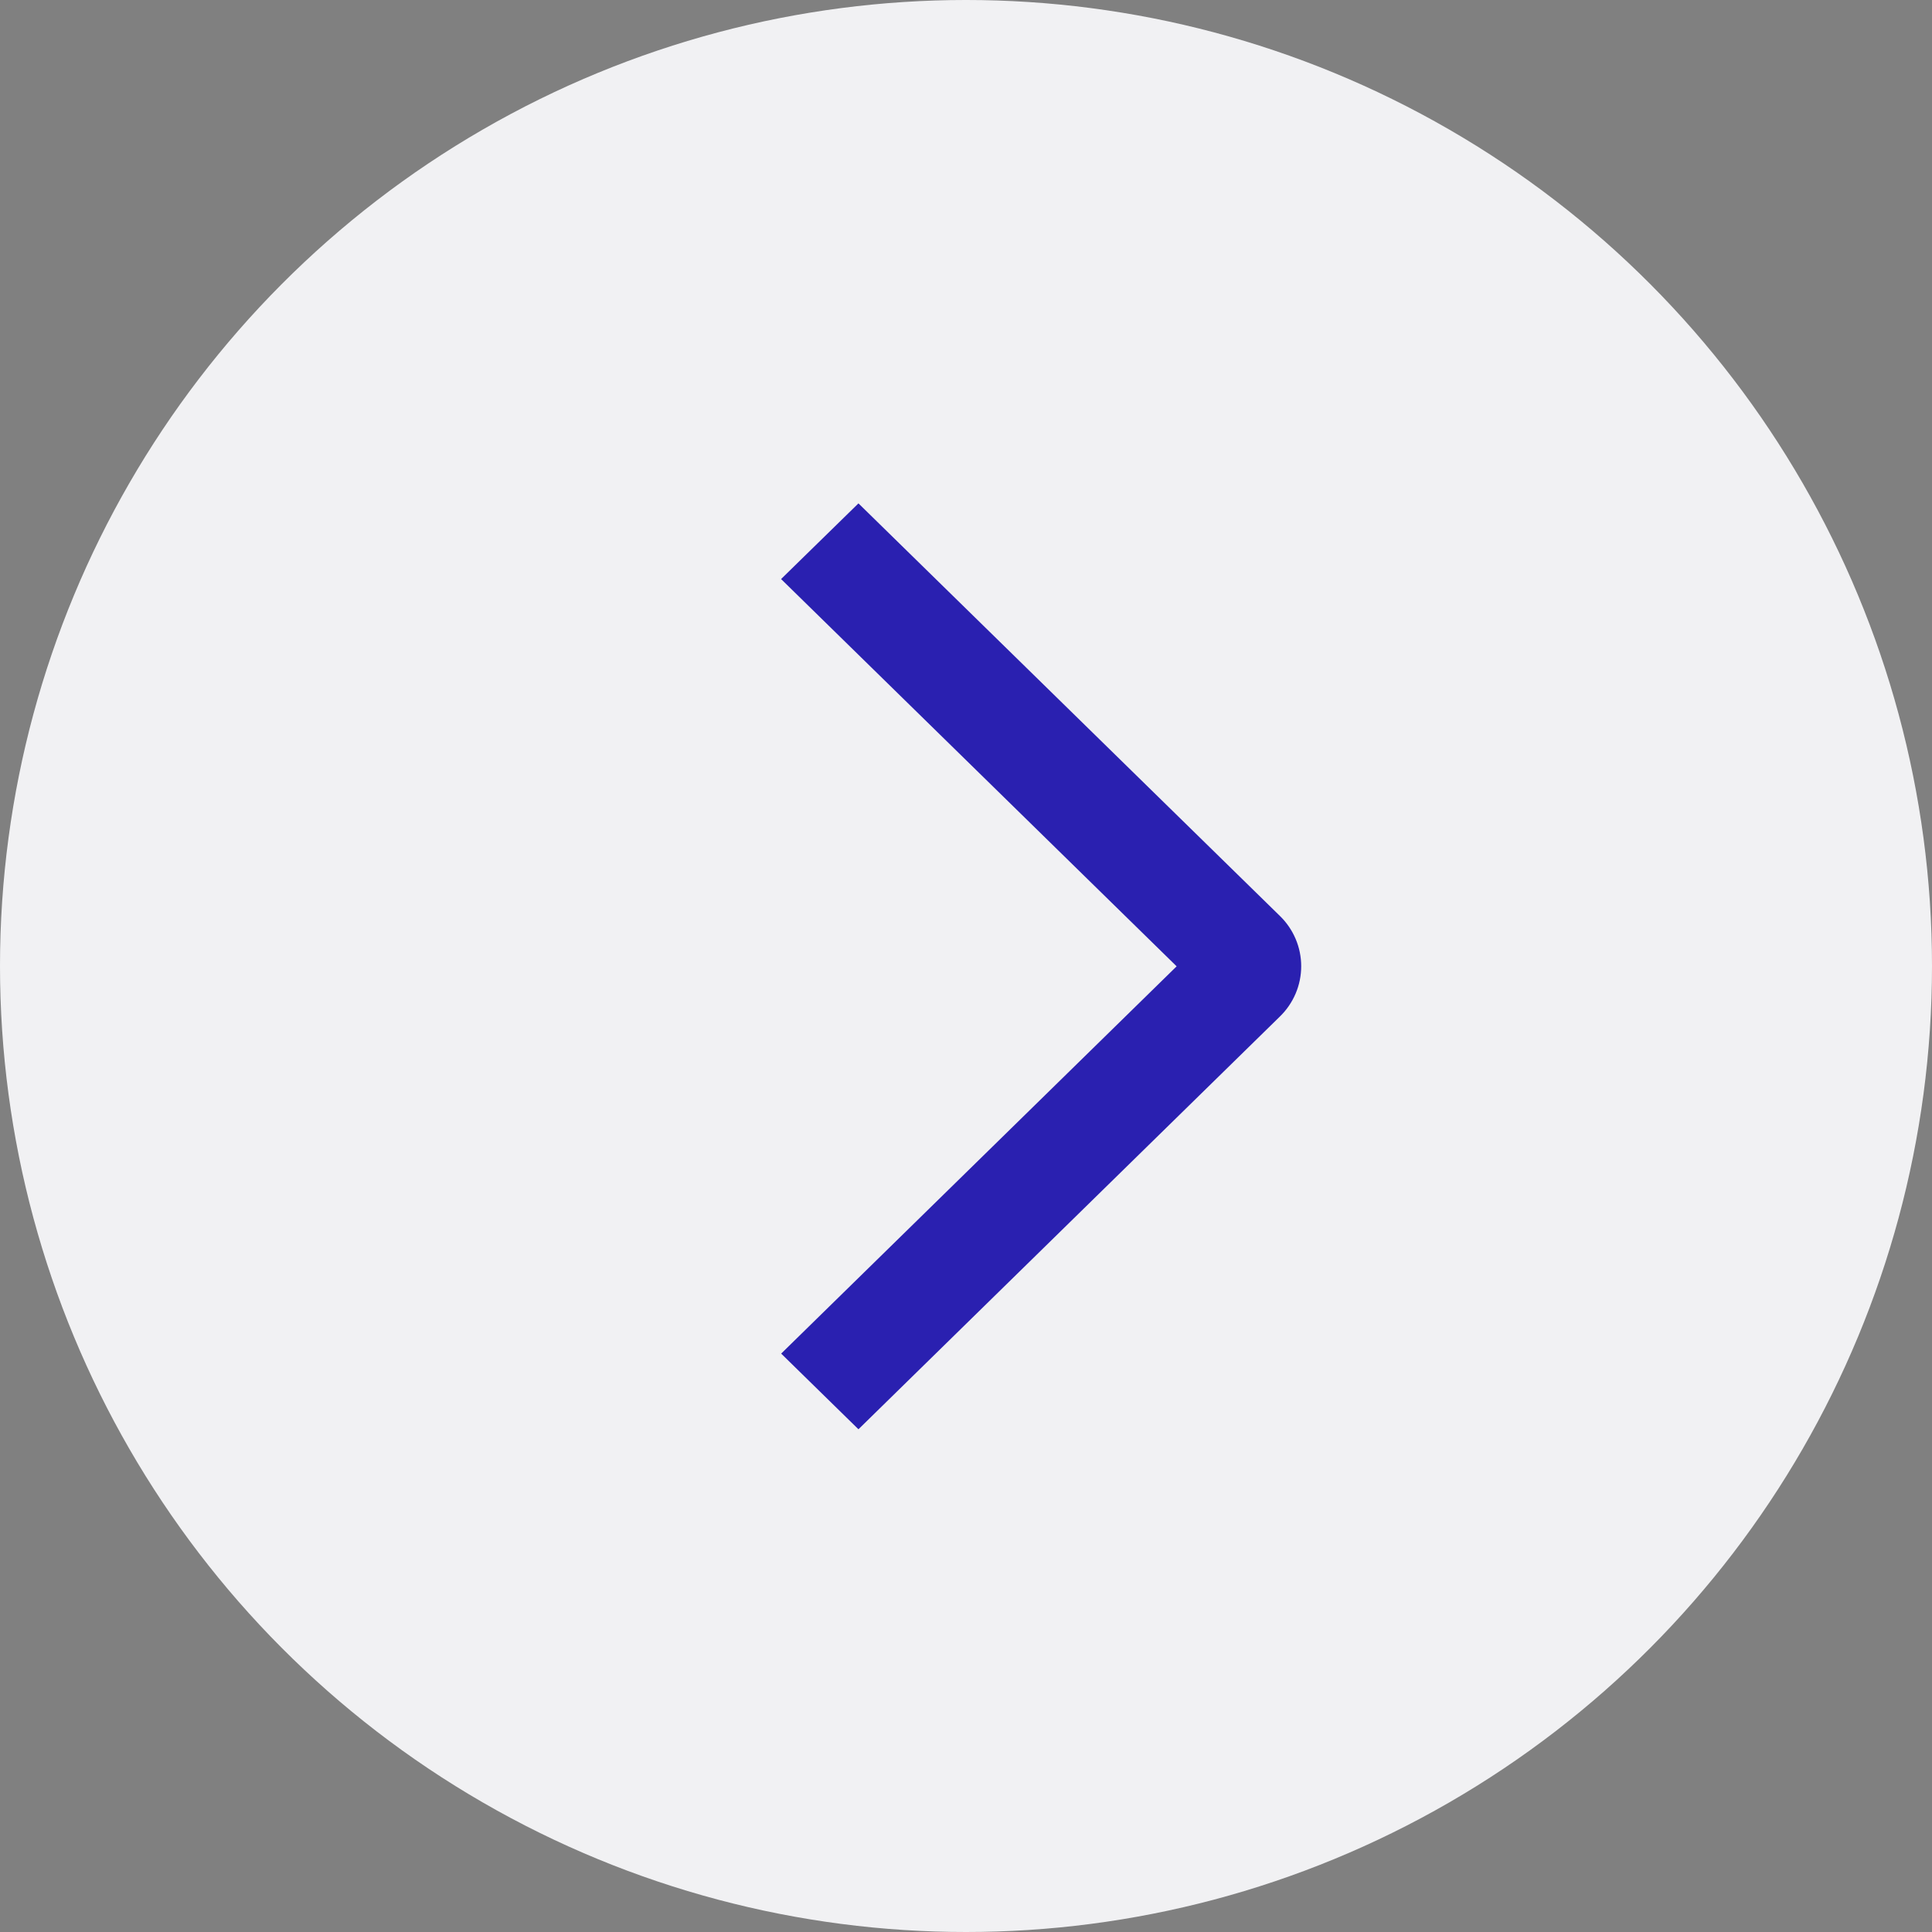 <svg width="42" height="42" viewBox="0 0 42 42" fill="none" xmlns="http://www.w3.org/2000/svg">
<rect x="0" y="0" width="42" height="42" fill="#808080" stroke="none"/>
<circle cx="21" cy="21" r="21" fill="#F1F1F3"/>
<path d="M16.98 12.588L18.662 10.943L27.821 19.909C27.969 20.052 28.086 20.223 28.166 20.411C28.246 20.599 28.287 20.801 28.287 21.005C28.287 21.209 28.246 21.411 28.166 21.599C28.086 21.787 27.969 21.958 27.821 22.101L18.662 31.071L16.982 29.426L25.579 21.007L16.98 12.588Z" fill="#2A20B0"/>
</svg>
